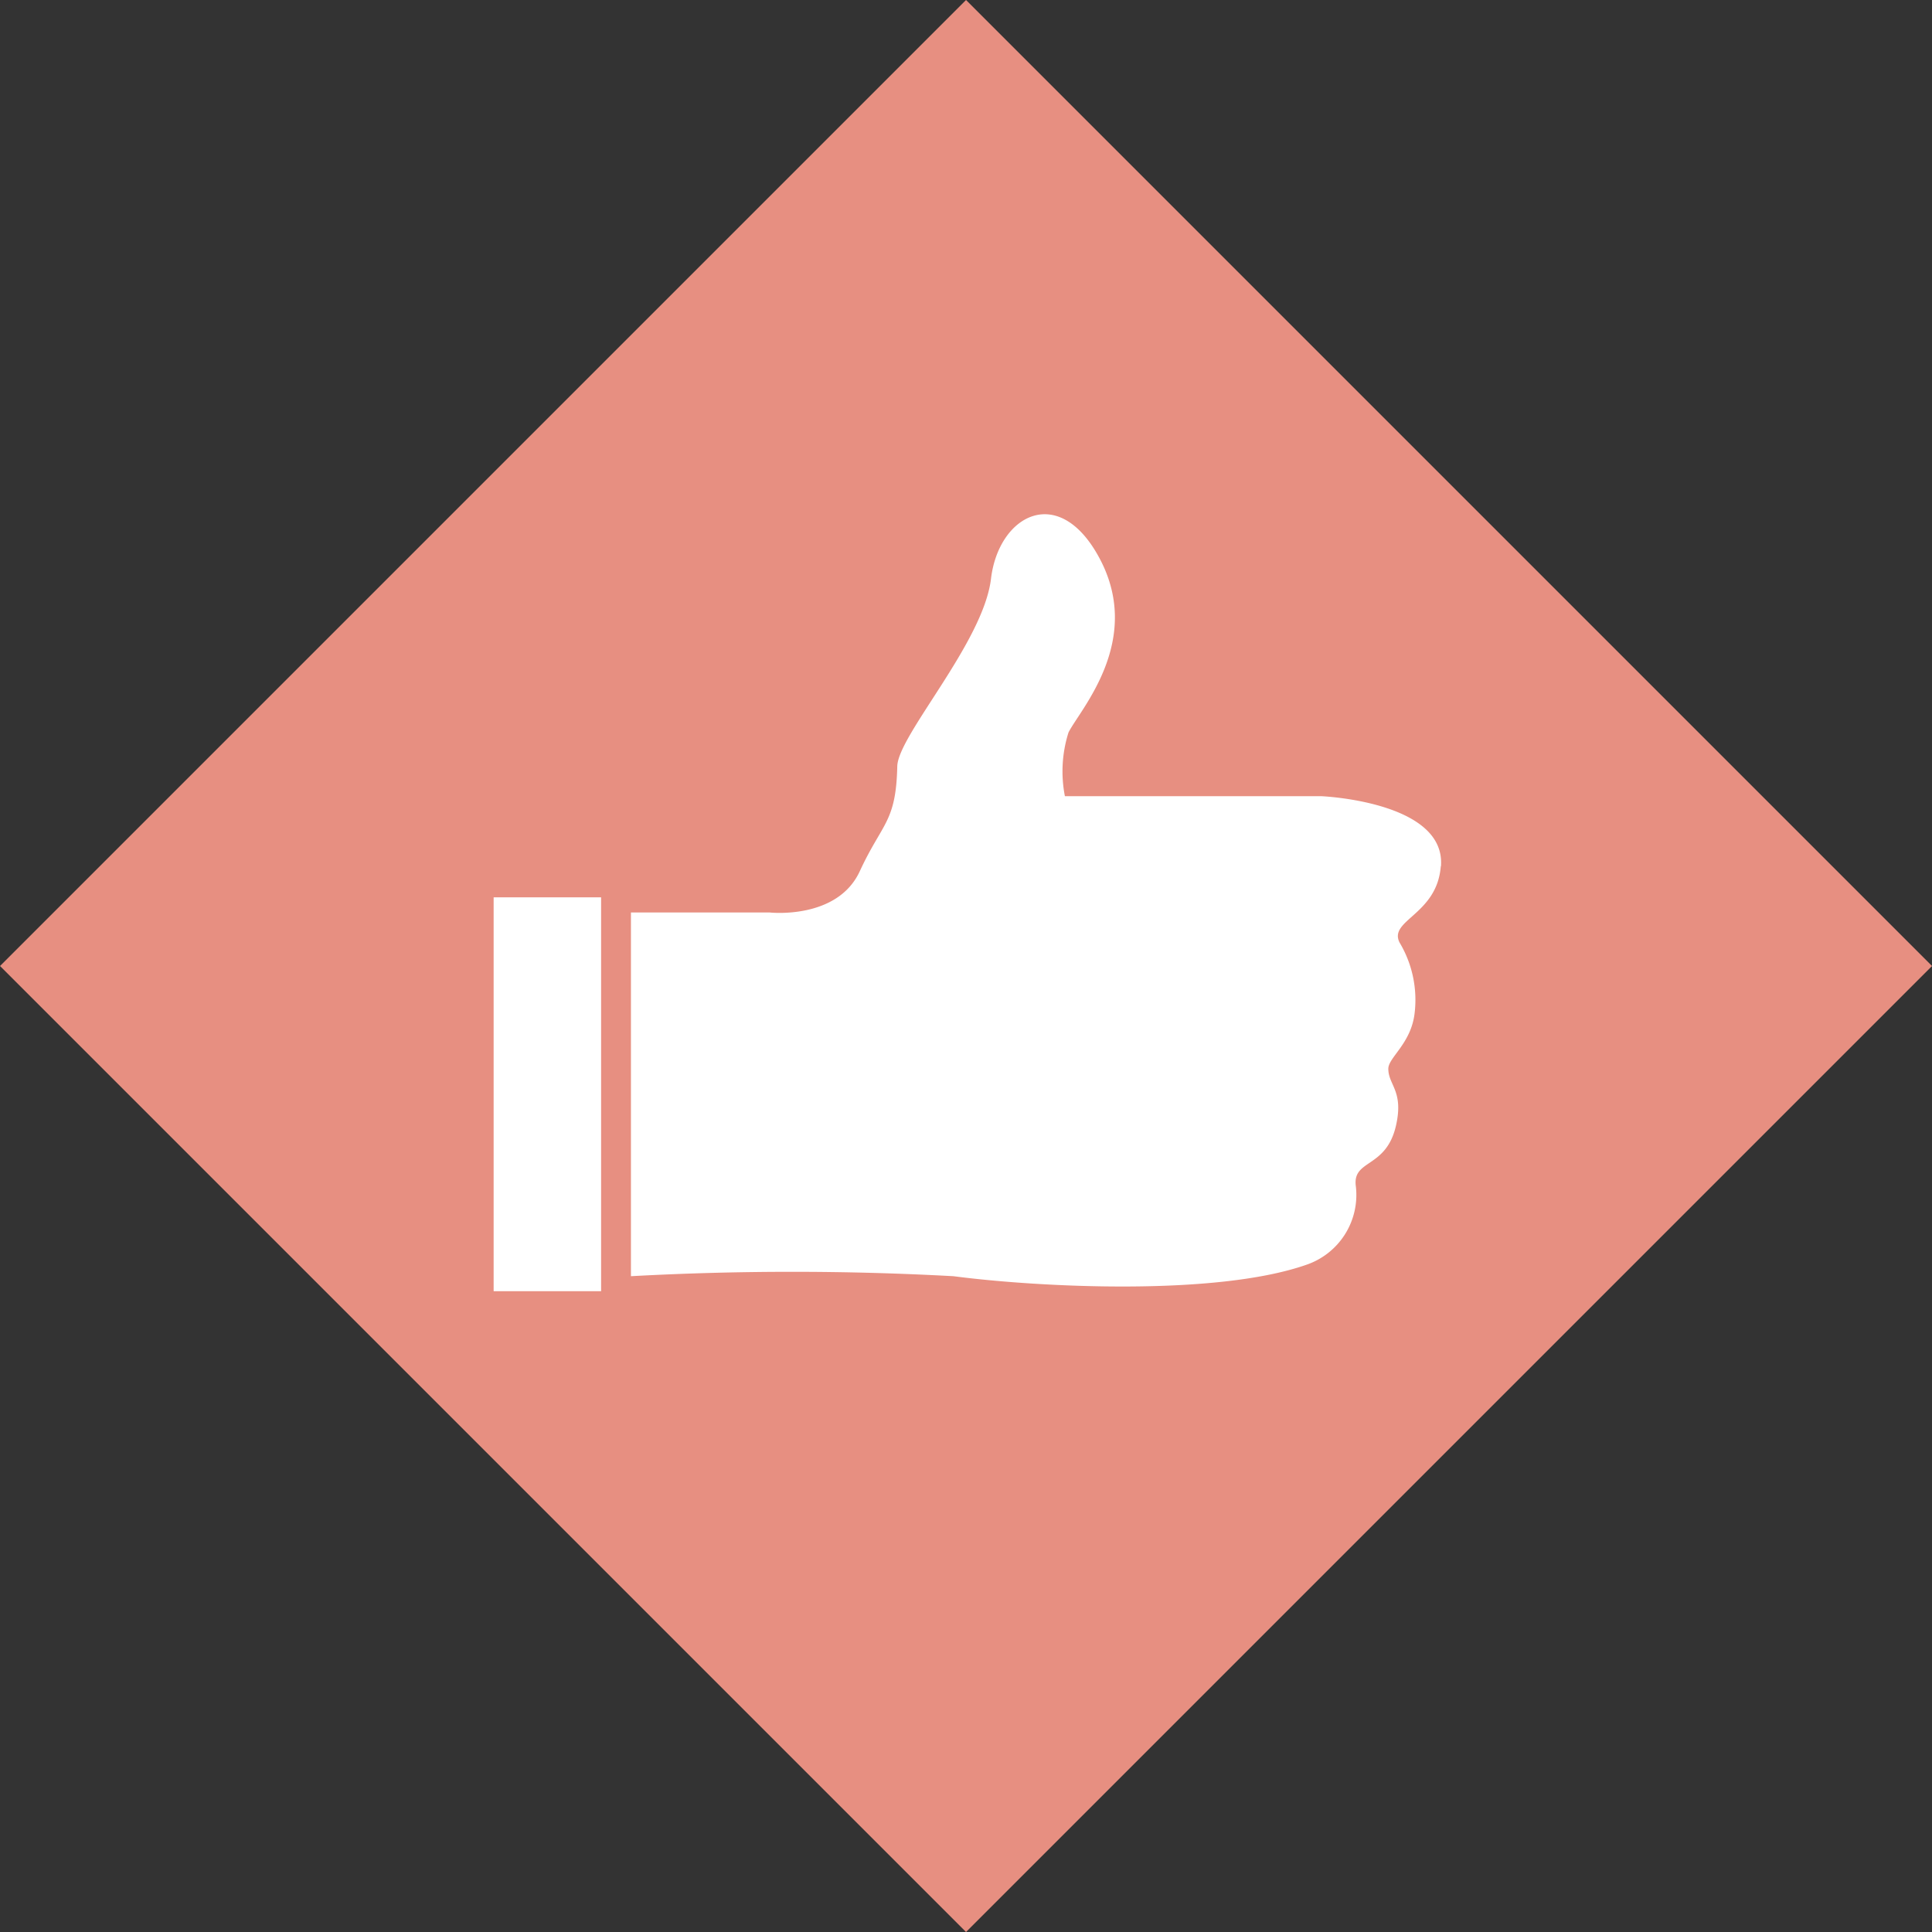 <svg xmlns="http://www.w3.org/2000/svg" xmlns:xlink="http://www.w3.org/1999/xlink" width="53.47" height="53.47" viewBox="0 0 53.47 53.47">
  <rect x="0" y="0" width="53.47" height="53.47" fill="#333333" stroke="none"/>
  <defs>
    <clipPath id="clip-path">
      <rect id="長方形_53" data-name="長方形 53" width="26.222" height="21.5" fill="#fff"/>
    </clipPath>
  </defs>
  <g id="グループ_256" data-name="グループ 256" transform="translate(-680.419 -23.765)">
    <rect id="長方形_110" data-name="長方形 110" width="37.809" height="37.809" transform="translate(707.155 23.765) rotate(45)" fill="#e78f81"/>
    <g id="グループ_35" data-name="グループ 35" transform="translate(694.081 38)">
      <g id="グループ_34" data-name="グループ 34" clip-path="url(#clip-path)">
        <path id="パス_43" data-name="パス 43" d="M26.218,9.74C26.356,7.941,22.9,7.8,22.9,7.8h-7.09a3.576,3.576,0,0,1,.1-1.764c.311-.623,2.075-2.525.865-4.808-1.125-2.123-2.8-1.21-3.01.554S11.19,6.117,11.171,6.973c-.034,1.556-.415,1.556-1.038,2.905s-2.49,1.141-2.49,1.141H3.8V21.085a81.907,81.907,0,0,1,8.924,0c2.387.311,7.264.553,9.754-.311a2.042,2.042,0,0,0,1.384-2.179c-.1-.749.83-.484,1.107-1.66.229-.975-.208-1.135-.208-1.591,0-.311.623-.692.726-1.522a3.093,3.093,0,0,0-.415-1.972c-.311-.623,1.038-.765,1.141-2.11M0,21.5H2.974V10.6H0Z" transform="translate(0 0)" fill="#fff"/>
      </g>
    </g>
  </g>
</svg>

